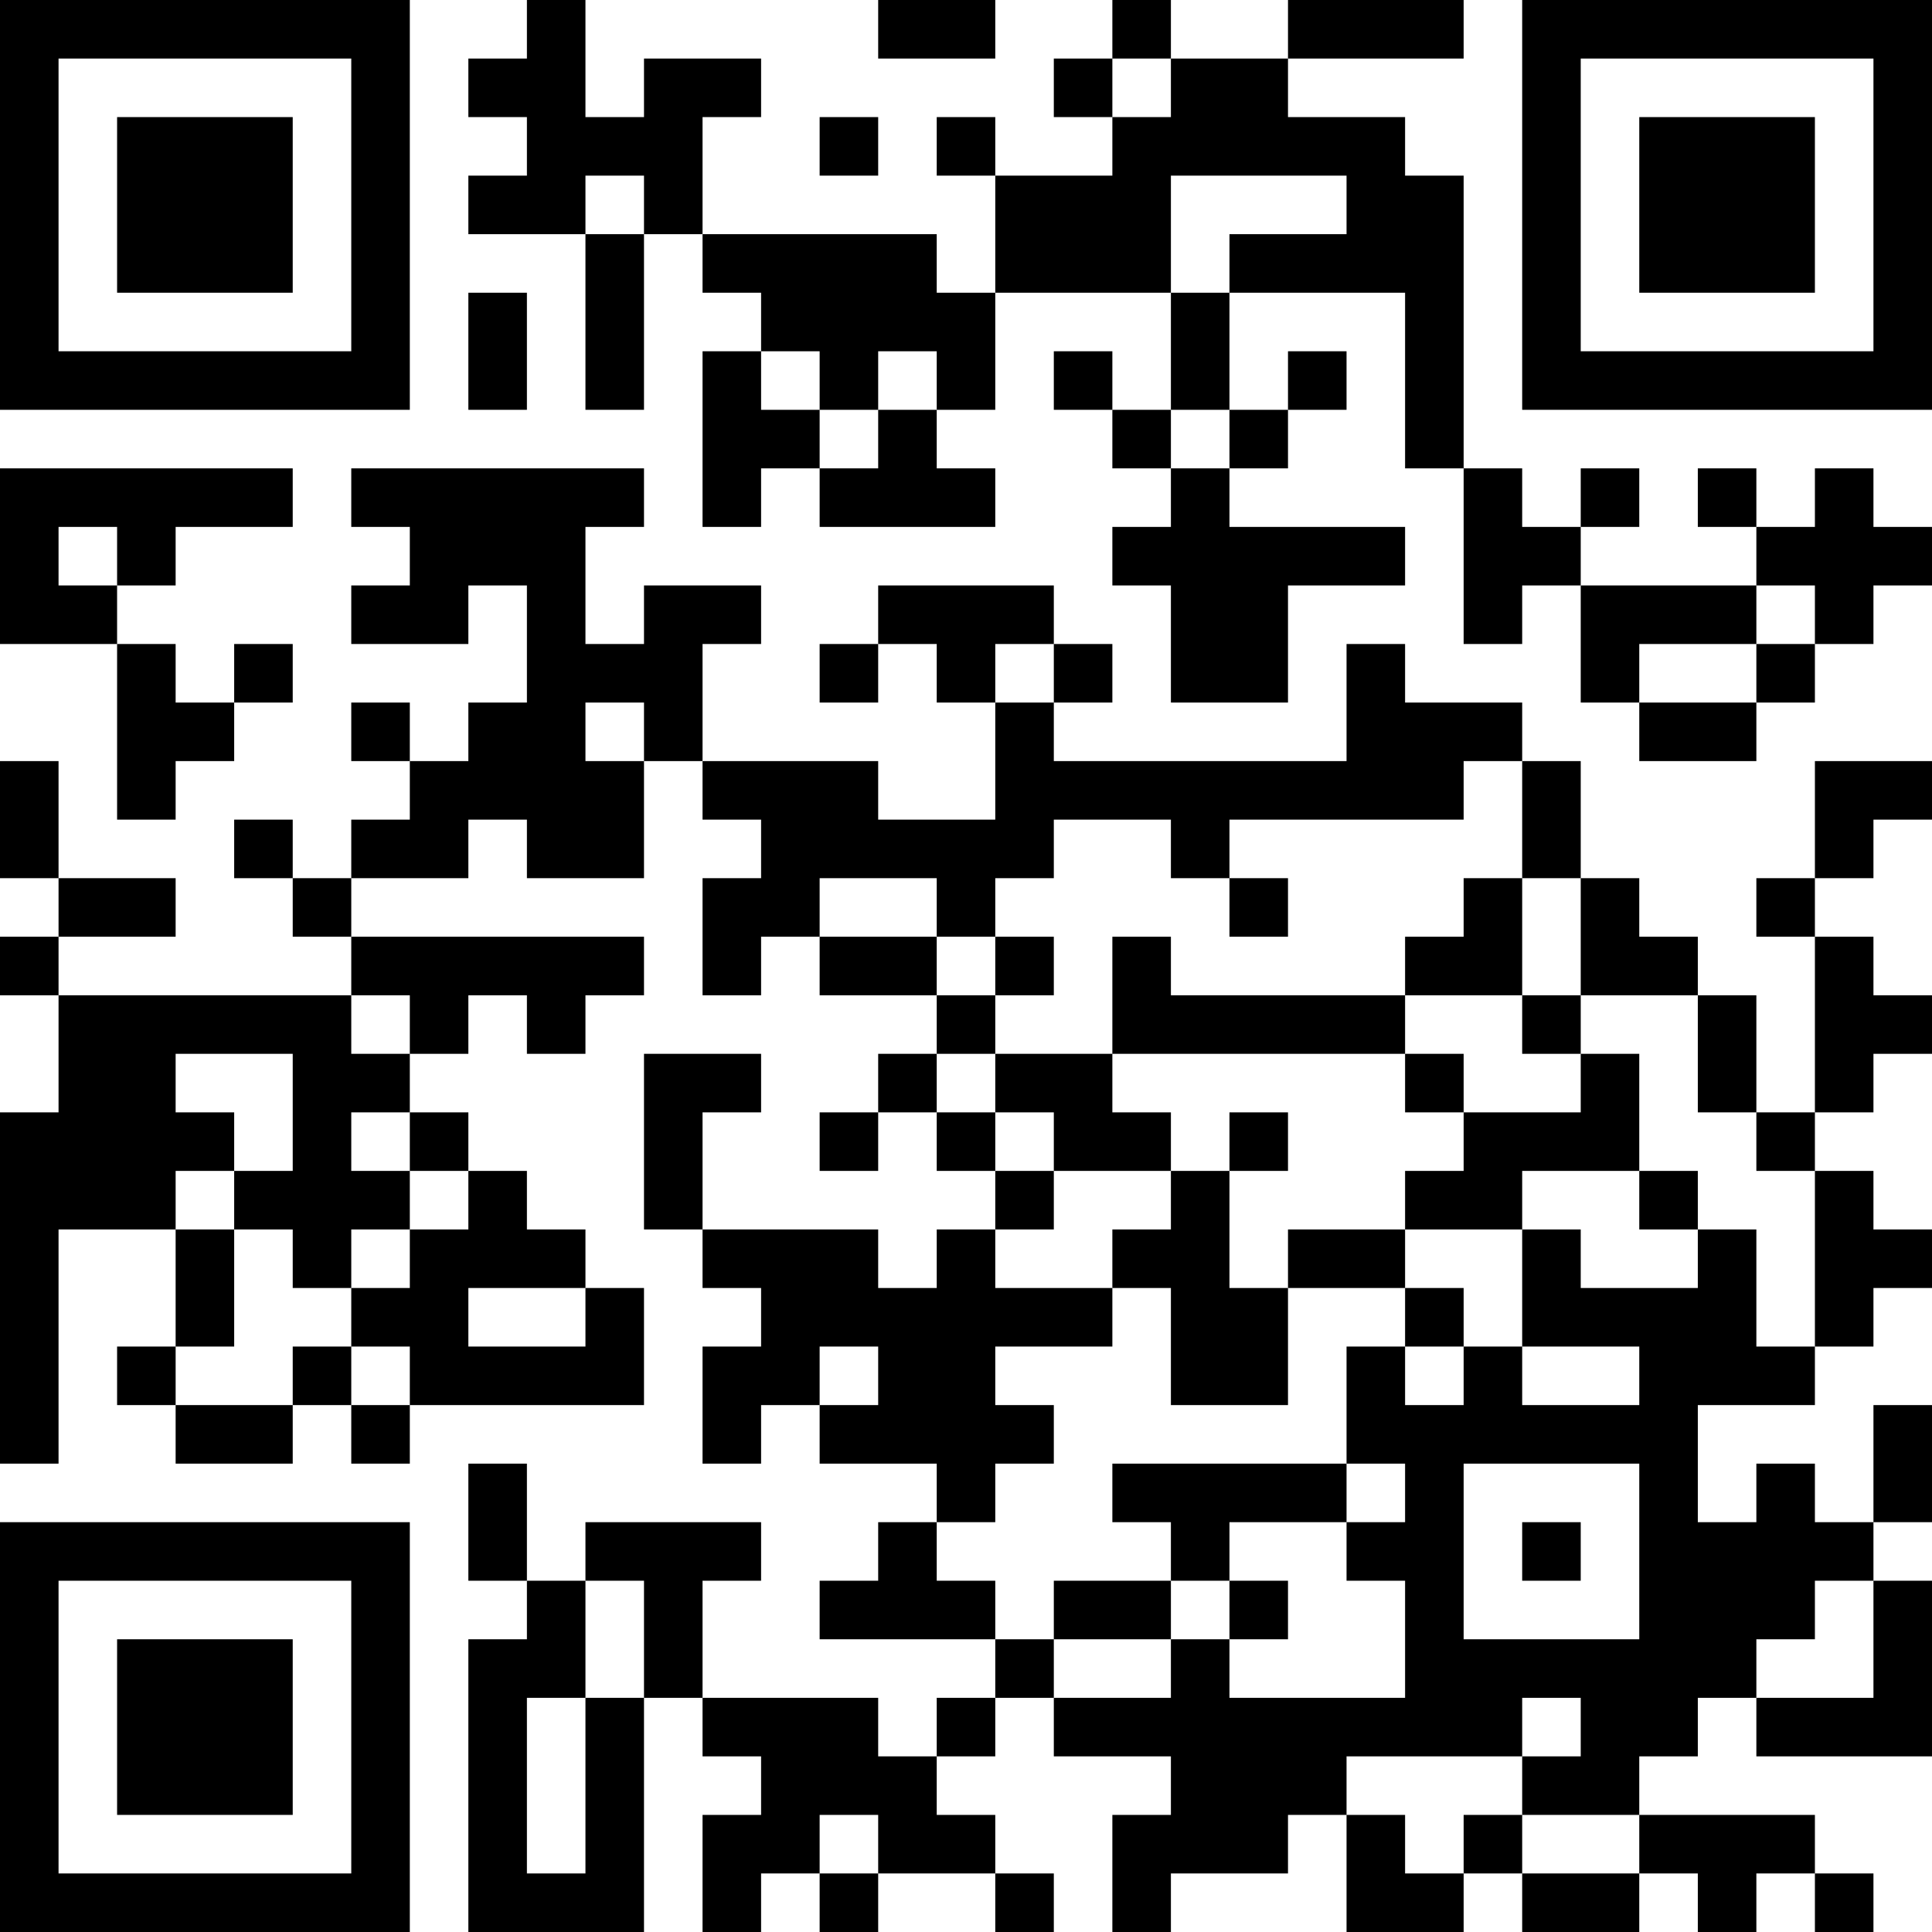 <?xml version="1.0" encoding="utf-8"?>
<svg viewBox="0 0 500 500" xmlns="http://www.w3.org/2000/svg">
  <rect width="500" height="500" style="fill: rgb(255, 255, 255);"/>
  <path d="M 0 0 L 15.152 0 L 15.152 15.152 L 0 15.152 L 0 0 Z M 15.152 0 L 30.303 0 L 30.303 15.152 L 15.152 15.152 L 15.152 0 Z M 30.303 0 L 45.455 0 L 45.455 15.152 L 30.303 15.152 L 30.303 0 Z M 45.455 0 L 60.606 0 L 60.606 15.152 L 45.455 15.152 L 45.455 0 Z M 60.606 0 L 75.758 0 L 75.758 15.152 L 60.606 15.152 L 60.606 0 Z M 75.758 0 L 90.909 0 L 90.909 15.152 L 75.758 15.152 L 75.758 0 Z M 90.909 0 L 106.061 0 L 106.061 15.152 L 90.909 15.152 L 90.909 0 Z M 136.364 0 L 151.515 0 L 151.515 15.152 L 136.364 15.152 L 136.364 0 Z M 227.273 0 L 242.424 0 L 242.424 15.152 L 227.273 15.152 L 227.273 0 Z M 242.424 0 L 257.576 0 L 257.576 15.152 L 242.424 15.152 L 242.424 0 Z M 287.879 0 L 303.03 0 L 303.03 15.152 L 287.879 15.152 L 287.879 0 Z M 333.333 0 L 348.485 0 L 348.485 15.152 L 333.333 15.152 L 333.333 0 Z M 348.485 0 L 363.636 0 L 363.636 15.152 L 348.485 15.152 L 348.485 0 Z M 363.636 0 L 378.788 0 L 378.788 15.152 L 363.636 15.152 L 363.636 0 Z M 393.939 0 L 409.091 0 L 409.091 15.152 L 393.939 15.152 L 393.939 0 Z M 409.091 0 L 424.242 0 L 424.242 15.152 L 409.091 15.152 L 409.091 0 Z M 424.242 0 L 439.394 0 L 439.394 15.152 L 424.242 15.152 L 424.242 0 Z M 439.394 0 L 454.545 0 L 454.545 15.152 L 439.394 15.152 L 439.394 0 Z M 454.545 0 L 469.697 0 L 469.697 15.152 L 454.545 15.152 L 454.545 0 Z M 469.697 0 L 484.848 0 L 484.848 15.152 L 469.697 15.152 L 469.697 0 Z M 484.848 0 L 500 0 L 500 15.152 L 484.848 15.152 L 484.848 0 Z M 0 15.152 L 15.152 15.152 L 15.152 30.303 L 0 30.303 L 0 15.152 Z M 90.909 15.152 L 106.061 15.152 L 106.061 30.303 L 90.909 30.303 L 90.909 15.152 Z M 121.212 15.152 L 136.364 15.152 L 136.364 30.303 L 121.212 30.303 L 121.212 15.152 Z M 136.364 15.152 L 151.515 15.152 L 151.515 30.303 L 136.364 30.303 L 136.364 15.152 Z M 166.667 15.152 L 181.818 15.152 L 181.818 30.303 L 166.667 30.303 L 166.667 15.152 Z M 181.818 15.152 L 196.97 15.152 L 196.97 30.303 L 181.818 30.303 L 181.818 15.152 Z M 272.727 15.152 L 287.879 15.152 L 287.879 30.303 L 272.727 30.303 L 272.727 15.152 Z M 303.03 15.152 L 318.182 15.152 L 318.182 30.303 L 303.03 30.303 L 303.03 15.152 Z M 318.182 15.152 L 333.333 15.152 L 333.333 30.303 L 318.182 30.303 L 318.182 15.152 Z M 393.939 15.152 L 409.091 15.152 L 409.091 30.303 L 393.939 30.303 L 393.939 15.152 Z M 484.848 15.152 L 500 15.152 L 500 30.303 L 484.848 30.303 L 484.848 15.152 Z M 0 30.303 L 15.152 30.303 L 15.152 45.455 L 0 45.455 L 0 30.303 Z M 30.303 30.303 L 45.455 30.303 L 45.455 45.455 L 30.303 45.455 L 30.303 30.303 Z M 45.455 30.303 L 60.606 30.303 L 60.606 45.455 L 45.455 45.455 L 45.455 30.303 Z M 60.606 30.303 L 75.758 30.303 L 75.758 45.455 L 60.606 45.455 L 60.606 30.303 Z M 90.909 30.303 L 106.061 30.303 L 106.061 45.455 L 90.909 45.455 L 90.909 30.303 Z M 136.364 30.303 L 151.515 30.303 L 151.515 45.455 L 136.364 45.455 L 136.364 30.303 Z M 151.515 30.303 L 166.667 30.303 L 166.667 45.455 L 151.515 45.455 L 151.515 30.303 Z M 166.667 30.303 L 181.818 30.303 L 181.818 45.455 L 166.667 45.455 L 166.667 30.303 Z M 212.121 30.303 L 227.273 30.303 L 227.273 45.455 L 212.121 45.455 L 212.121 30.303 Z M 242.424 30.303 L 257.576 30.303 L 257.576 45.455 L 242.424 45.455 L 242.424 30.303 Z M 287.879 30.303 L 303.03 30.303 L 303.03 45.455 L 287.879 45.455 L 287.879 30.303 Z M 303.03 30.303 L 318.182 30.303 L 318.182 45.455 L 303.03 45.455 L 303.03 30.303 Z M 318.182 30.303 L 333.333 30.303 L 333.333 45.455 L 318.182 45.455 L 318.182 30.303 Z M 333.333 30.303 L 348.485 30.303 L 348.485 45.455 L 333.333 45.455 L 333.333 30.303 Z M 348.485 30.303 L 363.636 30.303 L 363.636 45.455 L 348.485 45.455 L 348.485 30.303 Z M 393.939 30.303 L 409.091 30.303 L 409.091 45.455 L 393.939 45.455 L 393.939 30.303 Z M 424.242 30.303 L 439.394 30.303 L 439.394 45.455 L 424.242 45.455 L 424.242 30.303 Z M 439.394 30.303 L 454.545 30.303 L 454.545 45.455 L 439.394 45.455 L 439.394 30.303 Z M 454.545 30.303 L 469.697 30.303 L 469.697 45.455 L 454.545 45.455 L 454.545 30.303 Z M 484.848 30.303 L 500 30.303 L 500 45.455 L 484.848 45.455 L 484.848 30.303 Z M 0 45.455 L 15.152 45.455 L 15.152 60.606 L 0 60.606 L 0 45.455 Z M 30.303 45.455 L 45.455 45.455 L 45.455 60.606 L 30.303 60.606 L 30.303 45.455 Z M 45.455 45.455 L 60.606 45.455 L 60.606 60.606 L 45.455 60.606 L 45.455 45.455 Z M 60.606 45.455 L 75.758 45.455 L 75.758 60.606 L 60.606 60.606 L 60.606 45.455 Z M 90.909 45.455 L 106.061 45.455 L 106.061 60.606 L 90.909 60.606 L 90.909 45.455 Z M 121.212 45.455 L 136.364 45.455 L 136.364 60.606 L 121.212 60.606 L 121.212 45.455 Z M 136.364 45.455 L 151.515 45.455 L 151.515 60.606 L 136.364 60.606 L 136.364 45.455 Z M 166.667 45.455 L 181.818 45.455 L 181.818 60.606 L 166.667 60.606 L 166.667 45.455 Z M 257.576 45.455 L 272.727 45.455 L 272.727 60.606 L 257.576 60.606 L 257.576 45.455 Z M 272.727 45.455 L 287.879 45.455 L 287.879 60.606 L 272.727 60.606 L 272.727 45.455 Z M 287.879 45.455 L 303.03 45.455 L 303.03 60.606 L 287.879 60.606 L 287.879 45.455 Z M 348.485 45.455 L 363.636 45.455 L 363.636 60.606 L 348.485 60.606 L 348.485 45.455 Z M 363.636 45.455 L 378.788 45.455 L 378.788 60.606 L 363.636 60.606 L 363.636 45.455 Z M 393.939 45.455 L 409.091 45.455 L 409.091 60.606 L 393.939 60.606 L 393.939 45.455 Z M 424.242 45.455 L 439.394 45.455 L 439.394 60.606 L 424.242 60.606 L 424.242 45.455 Z M 439.394 45.455 L 454.545 45.455 L 454.545 60.606 L 439.394 60.606 L 439.394 45.455 Z M 454.545 45.455 L 469.697 45.455 L 469.697 60.606 L 454.545 60.606 L 454.545 45.455 Z M 484.848 45.455 L 500 45.455 L 500 60.606 L 484.848 60.606 L 484.848 45.455 Z M 0 60.606 L 15.152 60.606 L 15.152 75.758 L 0 75.758 L 0 60.606 Z M 30.303 60.606 L 45.455 60.606 L 45.455 75.758 L 30.303 75.758 L 30.303 60.606 Z M 45.455 60.606 L 60.606 60.606 L 60.606 75.758 L 45.455 75.758 L 45.455 60.606 Z M 60.606 60.606 L 75.758 60.606 L 75.758 75.758 L 60.606 75.758 L 60.606 60.606 Z M 90.909 60.606 L 106.061 60.606 L 106.061 75.758 L 90.909 75.758 L 90.909 60.606 Z M 151.515 60.606 L 166.667 60.606 L 166.667 75.758 L 151.515 75.758 L 151.515 60.606 Z M 181.818 60.606 L 196.97 60.606 L 196.97 75.758 L 181.818 75.758 L 181.818 60.606 Z M 196.97 60.606 L 212.121 60.606 L 212.121 75.758 L 196.97 75.758 L 196.97 60.606 Z M 212.121 60.606 L 227.273 60.606 L 227.273 75.758 L 212.121 75.758 L 212.121 60.606 Z M 227.273 60.606 L 242.424 60.606 L 242.424 75.758 L 227.273 75.758 L 227.273 60.606 Z M 257.576 60.606 L 272.727 60.606 L 272.727 75.758 L 257.576 75.758 L 257.576 60.606 Z M 272.727 60.606 L 287.879 60.606 L 287.879 75.758 L 272.727 75.758 L 272.727 60.606 Z M 287.879 60.606 L 303.03 60.606 L 303.03 75.758 L 287.879 75.758 L 287.879 60.606 Z M 318.182 60.606 L 333.333 60.606 L 333.333 75.758 L 318.182 75.758 L 318.182 60.606 Z M 333.333 60.606 L 348.485 60.606 L 348.485 75.758 L 333.333 75.758 L 333.333 60.606 Z M 348.485 60.606 L 363.636 60.606 L 363.636 75.758 L 348.485 75.758 L 348.485 60.606 Z M 363.636 60.606 L 378.788 60.606 L 378.788 75.758 L 363.636 75.758 L 363.636 60.606 Z M 393.939 60.606 L 409.091 60.606 L 409.091 75.758 L 393.939 75.758 L 393.939 60.606 Z M 424.242 60.606 L 439.394 60.606 L 439.394 75.758 L 424.242 75.758 L 424.242 60.606 Z M 439.394 60.606 L 454.545 60.606 L 454.545 75.758 L 439.394 75.758 L 439.394 60.606 Z M 454.545 60.606 L 469.697 60.606 L 469.697 75.758 L 454.545 75.758 L 454.545 60.606 Z M 484.848 60.606 L 500 60.606 L 500 75.758 L 484.848 75.758 L 484.848 60.606 Z M 0 75.758 L 15.152 75.758 L 15.152 90.909 L 0 90.909 L 0 75.758 Z M 90.909 75.758 L 106.061 75.758 L 106.061 90.909 L 90.909 90.909 L 90.909 75.758 Z M 121.212 75.758 L 136.364 75.758 L 136.364 90.909 L 121.212 90.909 L 121.212 75.758 Z M 151.515 75.758 L 166.667 75.758 L 166.667 90.909 L 151.515 90.909 L 151.515 75.758 Z M 196.97 75.758 L 212.121 75.758 L 212.121 90.909 L 196.97 90.909 L 196.97 75.758 Z M 212.121 75.758 L 227.273 75.758 L 227.273 90.909 L 212.121 90.909 L 212.121 75.758 Z M 227.273 75.758 L 242.424 75.758 L 242.424 90.909 L 227.273 90.909 L 227.273 75.758 Z M 242.424 75.758 L 257.576 75.758 L 257.576 90.909 L 242.424 90.909 L 242.424 75.758 Z M 303.03 75.758 L 318.182 75.758 L 318.182 90.909 L 303.03 90.909 L 303.03 75.758 Z M 363.636 75.758 L 378.788 75.758 L 378.788 90.909 L 363.636 90.909 L 363.636 75.758 Z M 393.939 75.758 L 409.091 75.758 L 409.091 90.909 L 393.939 90.909 L 393.939 75.758 Z M 484.848 75.758 L 500 75.758 L 500 90.909 L 484.848 90.909 L 484.848 75.758 Z M 0 90.909 L 15.152 90.909 L 15.152 106.061 L 0 106.061 L 0 90.909 Z M 15.152 90.909 L 30.303 90.909 L 30.303 106.061 L 15.152 106.061 L 15.152 90.909 Z M 30.303 90.909 L 45.455 90.909 L 45.455 106.061 L 30.303 106.061 L 30.303 90.909 Z M 45.455 90.909 L 60.606 90.909 L 60.606 106.061 L 45.455 106.061 L 45.455 90.909 Z M 60.606 90.909 L 75.758 90.909 L 75.758 106.061 L 60.606 106.061 L 60.606 90.909 Z M 75.758 90.909 L 90.909 90.909 L 90.909 106.061 L 75.758 106.061 L 75.758 90.909 Z M 90.909 90.909 L 106.061 90.909 L 106.061 106.061 L 90.909 106.061 L 90.909 90.909 Z M 121.212 90.909 L 136.364 90.909 L 136.364 106.061 L 121.212 106.061 L 121.212 90.909 Z M 151.515 90.909 L 166.667 90.909 L 166.667 106.061 L 151.515 106.061 L 151.515 90.909 Z M 181.818 90.909 L 196.97 90.909 L 196.97 106.061 L 181.818 106.061 L 181.818 90.909 Z M 212.121 90.909 L 227.273 90.909 L 227.273 106.061 L 212.121 106.061 L 212.121 90.909 Z M 242.424 90.909 L 257.576 90.909 L 257.576 106.061 L 242.424 106.061 L 242.424 90.909 Z M 272.727 90.909 L 287.879 90.909 L 287.879 106.061 L 272.727 106.061 L 272.727 90.909 Z M 303.03 90.909 L 318.182 90.909 L 318.182 106.061 L 303.03 106.061 L 303.03 90.909 Z M 333.333 90.909 L 348.485 90.909 L 348.485 106.061 L 333.333 106.061 L 333.333 90.909 Z M 363.636 90.909 L 378.788 90.909 L 378.788 106.061 L 363.636 106.061 L 363.636 90.909 Z M 393.939 90.909 L 409.091 90.909 L 409.091 106.061 L 393.939 106.061 L 393.939 90.909 Z M 409.091 90.909 L 424.242 90.909 L 424.242 106.061 L 409.091 106.061 L 409.091 90.909 Z M 424.242 90.909 L 439.394 90.909 L 439.394 106.061 L 424.242 106.061 L 424.242 90.909 Z M 439.394 90.909 L 454.545 90.909 L 454.545 106.061 L 439.394 106.061 L 439.394 90.909 Z M 454.545 90.909 L 469.697 90.909 L 469.697 106.061 L 454.545 106.061 L 454.545 90.909 Z M 469.697 90.909 L 484.848 90.909 L 484.848 106.061 L 469.697 106.061 L 469.697 90.909 Z M 484.848 90.909 L 500 90.909 L 500 106.061 L 484.848 106.061 L 484.848 90.909 Z M 181.818 106.061 L 196.97 106.061 L 196.97 121.212 L 181.818 121.212 L 181.818 106.061 Z M 196.97 106.061 L 212.121 106.061 L 212.121 121.212 L 196.97 121.212 L 196.97 106.061 Z M 227.273 106.061 L 242.424 106.061 L 242.424 121.212 L 227.273 121.212 L 227.273 106.061 Z M 287.879 106.061 L 303.03 106.061 L 303.03 121.212 L 287.879 121.212 L 287.879 106.061 Z M 318.182 106.061 L 333.333 106.061 L 333.333 121.212 L 318.182 121.212 L 318.182 106.061 Z M 363.636 106.061 L 378.788 106.061 L 378.788 121.212 L 363.636 121.212 L 363.636 106.061 Z M 0 121.212 L 15.152 121.212 L 15.152 136.364 L 0 136.364 L 0 121.212 Z M 15.152 121.212 L 30.303 121.212 L 30.303 136.364 L 15.152 136.364 L 15.152 121.212 Z M 30.303 121.212 L 45.455 121.212 L 45.455 136.364 L 30.303 136.364 L 30.303 121.212 Z M 45.455 121.212 L 60.606 121.212 L 60.606 136.364 L 45.455 136.364 L 45.455 121.212 Z M 60.606 121.212 L 75.758 121.212 L 75.758 136.364 L 60.606 136.364 L 60.606 121.212 Z M 90.909 121.212 L 106.061 121.212 L 106.061 136.364 L 90.909 136.364 L 90.909 121.212 Z M 106.061 121.212 L 121.212 121.212 L 121.212 136.364 L 106.061 136.364 L 106.061 121.212 Z M 121.212 121.212 L 136.364 121.212 L 136.364 136.364 L 121.212 136.364 L 121.212 121.212 Z M 136.364 121.212 L 151.515 121.212 L 151.515 136.364 L 136.364 136.364 L 136.364 121.212 Z M 151.515 121.212 L 166.667 121.212 L 166.667 136.364 L 151.515 136.364 L 151.515 121.212 Z M 181.818 121.212 L 196.97 121.212 L 196.97 136.364 L 181.818 136.364 L 181.818 121.212 Z M 212.121 121.212 L 227.273 121.212 L 227.273 136.364 L 212.121 136.364 L 212.121 121.212 Z M 227.273 121.212 L 242.424 121.212 L 242.424 136.364 L 227.273 136.364 L 227.273 121.212 Z M 242.424 121.212 L 257.576 121.212 L 257.576 136.364 L 242.424 136.364 L 242.424 121.212 Z M 303.03 121.212 L 318.182 121.212 L 318.182 136.364 L 303.03 136.364 L 303.03 121.212 Z M 378.788 121.212 L 393.939 121.212 L 393.939 136.364 L 378.788 136.364 L 378.788 121.212 Z M 409.091 121.212 L 424.242 121.212 L 424.242 136.364 L 409.091 136.364 L 409.091 121.212 Z M 439.394 121.212 L 454.545 121.212 L 454.545 136.364 L 439.394 136.364 L 439.394 121.212 Z M 469.697 121.212 L 484.848 121.212 L 484.848 136.364 L 469.697 136.364 L 469.697 121.212 Z M 0 136.364 L 15.152 136.364 L 15.152 151.515 L 0 151.515 L 0 136.364 Z M 30.303 136.364 L 45.455 136.364 L 45.455 151.515 L 30.303 151.515 L 30.303 136.364 Z M 106.061 136.364 L 121.212 136.364 L 121.212 151.515 L 106.061 151.515 L 106.061 136.364 Z M 121.212 136.364 L 136.364 136.364 L 136.364 151.515 L 121.212 151.515 L 121.212 136.364 Z M 136.364 136.364 L 151.515 136.364 L 151.515 151.515 L 136.364 151.515 L 136.364 136.364 Z M 287.879 136.364 L 303.03 136.364 L 303.03 151.515 L 287.879 151.515 L 287.879 136.364 Z M 303.03 136.364 L 318.182 136.364 L 318.182 151.515 L 303.03 151.515 L 303.03 136.364 Z M 318.182 136.364 L 333.333 136.364 L 333.333 151.515 L 318.182 151.515 L 318.182 136.364 Z M 333.333 136.364 L 348.485 136.364 L 348.485 151.515 L 333.333 151.515 L 333.333 136.364 Z M 348.485 136.364 L 363.636 136.364 L 363.636 151.515 L 348.485 151.515 L 348.485 136.364 Z M 378.788 136.364 L 393.939 136.364 L 393.939 151.515 L 378.788 151.515 L 378.788 136.364 Z M 393.939 136.364 L 409.091 136.364 L 409.091 151.515 L 393.939 151.515 L 393.939 136.364 Z M 454.545 136.364 L 469.697 136.364 L 469.697 151.515 L 454.545 151.515 L 454.545 136.364 Z M 469.697 136.364 L 484.848 136.364 L 484.848 151.515 L 469.697 151.515 L 469.697 136.364 Z M 484.848 136.364 L 500 136.364 L 500 151.515 L 484.848 151.515 L 484.848 136.364 Z M 0 151.515 L 15.152 151.515 L 15.152 166.667 L 0 166.667 L 0 151.515 Z M 15.152 151.515 L 30.303 151.515 L 30.303 166.667 L 15.152 166.667 L 15.152 151.515 Z M 90.909 151.515 L 106.061 151.515 L 106.061 166.667 L 90.909 166.667 L 90.909 151.515 Z M 106.061 151.515 L 121.212 151.515 L 121.212 166.667 L 106.061 166.667 L 106.061 151.515 Z M 136.364 151.515 L 151.515 151.515 L 151.515 166.667 L 136.364 166.667 L 136.364 151.515 Z M 166.667 151.515 L 181.818 151.515 L 181.818 166.667 L 166.667 166.667 L 166.667 151.515 Z M 181.818 151.515 L 196.97 151.515 L 196.97 166.667 L 181.818 166.667 L 181.818 151.515 Z M 227.273 151.515 L 242.424 151.515 L 242.424 166.667 L 227.273 166.667 L 227.273 151.515 Z M 242.424 151.515 L 257.576 151.515 L 257.576 166.667 L 242.424 166.667 L 242.424 151.515 Z M 257.576 151.515 L 272.727 151.515 L 272.727 166.667 L 257.576 166.667 L 257.576 151.515 Z M 303.03 151.515 L 318.182 151.515 L 318.182 166.667 L 303.03 166.667 L 303.03 151.515 Z M 318.182 151.515 L 333.333 151.515 L 333.333 166.667 L 318.182 166.667 L 318.182 151.515 Z M 378.788 151.515 L 393.939 151.515 L 393.939 166.667 L 378.788 166.667 L 378.788 151.515 Z M 409.091 151.515 L 424.242 151.515 L 424.242 166.667 L 409.091 166.667 L 409.091 151.515 Z M 424.242 151.515 L 439.394 151.515 L 439.394 166.667 L 424.242 166.667 L 424.242 151.515 Z M 439.394 151.515 L 454.545 151.515 L 454.545 166.667 L 439.394 166.667 L 439.394 151.515 Z M 469.697 151.515 L 484.848 151.515 L 484.848 166.667 L 469.697 166.667 L 469.697 151.515 Z M 30.303 166.667 L 45.455 166.667 L 45.455 181.818 L 30.303 181.818 L 30.303 166.667 Z M 60.606 166.667 L 75.758 166.667 L 75.758 181.818 L 60.606 181.818 L 60.606 166.667 Z M 136.364 166.667 L 151.515 166.667 L 151.515 181.818 L 136.364 181.818 L 136.364 166.667 Z M 151.515 166.667 L 166.667 166.667 L 166.667 181.818 L 151.515 181.818 L 151.515 166.667 Z M 166.667 166.667 L 181.818 166.667 L 181.818 181.818 L 166.667 181.818 L 166.667 166.667 Z M 212.121 166.667 L 227.273 166.667 L 227.273 181.818 L 212.121 181.818 L 212.121 166.667 Z M 242.424 166.667 L 257.576 166.667 L 257.576 181.818 L 242.424 181.818 L 242.424 166.667 Z M 272.727 166.667 L 287.879 166.667 L 287.879 181.818 L 272.727 181.818 L 272.727 166.667 Z M 303.03 166.667 L 318.182 166.667 L 318.182 181.818 L 303.03 181.818 L 303.03 166.667 Z M 318.182 166.667 L 333.333 166.667 L 333.333 181.818 L 318.182 181.818 L 318.182 166.667 Z M 348.485 166.667 L 363.636 166.667 L 363.636 181.818 L 348.485 181.818 L 348.485 166.667 Z M 409.091 166.667 L 424.242 166.667 L 424.242 181.818 L 409.091 181.818 L 409.091 166.667 Z M 454.545 166.667 L 469.697 166.667 L 469.697 181.818 L 454.545 181.818 L 454.545 166.667 Z M 30.303 181.818 L 45.455 181.818 L 45.455 196.97 L 30.303 196.97 L 30.303 181.818 Z M 45.455 181.818 L 60.606 181.818 L 60.606 196.97 L 45.455 196.97 L 45.455 181.818 Z M 90.909 181.818 L 106.061 181.818 L 106.061 196.97 L 90.909 196.97 L 90.909 181.818 Z M 121.212 181.818 L 136.364 181.818 L 136.364 196.97 L 121.212 196.97 L 121.212 181.818 Z M 136.364 181.818 L 151.515 181.818 L 151.515 196.97 L 136.364 196.97 L 136.364 181.818 Z M 166.667 181.818 L 181.818 181.818 L 181.818 196.97 L 166.667 196.97 L 166.667 181.818 Z M 257.576 181.818 L 272.727 181.818 L 272.727 196.97 L 257.576 196.97 L 257.576 181.818 Z M 348.485 181.818 L 363.636 181.818 L 363.636 196.97 L 348.485 196.97 L 348.485 181.818 Z M 363.636 181.818 L 378.788 181.818 L 378.788 196.97 L 363.636 196.97 L 363.636 181.818 Z M 378.788 181.818 L 393.939 181.818 L 393.939 196.97 L 378.788 196.97 L 378.788 181.818 Z M 424.242 181.818 L 439.394 181.818 L 439.394 196.97 L 424.242 196.97 L 424.242 181.818 Z M 439.394 181.818 L 454.545 181.818 L 454.545 196.97 L 439.394 196.97 L 439.394 181.818 Z M 0 196.97 L 15.152 196.97 L 15.152 212.121 L 0 212.121 L 0 196.97 Z M 30.303 196.97 L 45.455 196.97 L 45.455 212.121 L 30.303 212.121 L 30.303 196.97 Z M 106.061 196.97 L 121.212 196.97 L 121.212 212.121 L 106.061 212.121 L 106.061 196.97 Z M 121.212 196.97 L 136.364 196.97 L 136.364 212.121 L 121.212 212.121 L 121.212 196.97 Z M 136.364 196.97 L 151.515 196.97 L 151.515 212.121 L 136.364 212.121 L 136.364 196.97 Z M 151.515 196.97 L 166.667 196.97 L 166.667 212.121 L 151.515 212.121 L 151.515 196.97 Z M 181.818 196.97 L 196.97 196.97 L 196.97 212.121 L 181.818 212.121 L 181.818 196.97 Z M 196.97 196.97 L 212.121 196.97 L 212.121 212.121 L 196.97 212.121 L 196.97 196.97 Z M 212.121 196.97 L 227.273 196.97 L 227.273 212.121 L 212.121 212.121 L 212.121 196.97 Z M 257.576 196.97 L 272.727 196.97 L 272.727 212.121 L 257.576 212.121 L 257.576 196.97 Z M 272.727 196.97 L 287.879 196.97 L 287.879 212.121 L 272.727 212.121 L 272.727 196.97 Z M 287.879 196.97 L 303.03 196.97 L 303.03 212.121 L 287.879 212.121 L 287.879 196.97 Z M 303.03 196.97 L 318.182 196.97 L 318.182 212.121 L 303.03 212.121 L 303.03 196.97 Z M 318.182 196.97 L 333.333 196.97 L 333.333 212.121 L 318.182 212.121 L 318.182 196.97 Z M 333.333 196.97 L 348.485 196.97 L 348.485 212.121 L 333.333 212.121 L 333.333 196.97 Z M 348.485 196.97 L 363.636 196.97 L 363.636 212.121 L 348.485 212.121 L 348.485 196.97 Z M 363.636 196.97 L 378.788 196.97 L 378.788 212.121 L 363.636 212.121 L 363.636 196.97 Z M 393.939 196.97 L 409.091 196.97 L 409.091 212.121 L 393.939 212.121 L 393.939 196.97 Z M 469.697 196.97 L 484.848 196.97 L 484.848 212.121 L 469.697 212.121 L 469.697 196.97 Z M 484.848 196.97 L 500 196.97 L 500 212.121 L 484.848 212.121 L 484.848 196.97 Z M 0 212.121 L 15.152 212.121 L 15.152 227.273 L 0 227.273 L 0 212.121 Z M 60.606 212.121 L 75.758 212.121 L 75.758 227.273 L 60.606 227.273 L 60.606 212.121 Z M 90.909 212.121 L 106.061 212.121 L 106.061 227.273 L 90.909 227.273 L 90.909 212.121 Z M 106.061 212.121 L 121.212 212.121 L 121.212 227.273 L 106.061 227.273 L 106.061 212.121 Z M 136.364 212.121 L 151.515 212.121 L 151.515 227.273 L 136.364 227.273 L 136.364 212.121 Z M 151.515 212.121 L 166.667 212.121 L 166.667 227.273 L 151.515 227.273 L 151.515 212.121 Z M 196.97 212.121 L 212.121 212.121 L 212.121 227.273 L 196.97 227.273 L 196.97 212.121 Z M 212.121 212.121 L 227.273 212.121 L 227.273 227.273 L 212.121 227.273 L 212.121 212.121 Z M 227.273 212.121 L 242.424 212.121 L 242.424 227.273 L 227.273 227.273 L 227.273 212.121 Z M 242.424 212.121 L 257.576 212.121 L 257.576 227.273 L 242.424 227.273 L 242.424 212.121 Z M 257.576 212.121 L 272.727 212.121 L 272.727 227.273 L 257.576 227.273 L 257.576 212.121 Z M 303.03 212.121 L 318.182 212.121 L 318.182 227.273 L 303.03 227.273 L 303.03 212.121 Z M 393.939 212.121 L 409.091 212.121 L 409.091 227.273 L 393.939 227.273 L 393.939 212.121 Z M 469.697 212.121 L 484.848 212.121 L 484.848 227.273 L 469.697 227.273 L 469.697 212.121 Z M 15.152 227.273 L 30.303 227.273 L 30.303 242.424 L 15.152 242.424 L 15.152 227.273 Z M 30.303 227.273 L 45.455 227.273 L 45.455 242.424 L 30.303 242.424 L 30.303 227.273 Z M 75.758 227.273 L 90.909 227.273 L 90.909 242.424 L 75.758 242.424 L 75.758 227.273 Z M 181.818 227.273 L 196.97 227.273 L 196.97 242.424 L 181.818 242.424 L 181.818 227.273 Z M 196.97 227.273 L 212.121 227.273 L 212.121 242.424 L 196.97 242.424 L 196.97 227.273 Z M 242.424 227.273 L 257.576 227.273 L 257.576 242.424 L 242.424 242.424 L 242.424 227.273 Z M 318.182 227.273 L 333.333 227.273 L 333.333 242.424 L 318.182 242.424 L 318.182 227.273 Z M 378.788 227.273 L 393.939 227.273 L 393.939 242.424 L 378.788 242.424 L 378.788 227.273 Z M 409.091 227.273 L 424.242 227.273 L 424.242 242.424 L 409.091 242.424 L 409.091 227.273 Z M 454.545 227.273 L 469.697 227.273 L 469.697 242.424 L 454.545 242.424 L 454.545 227.273 Z M 0 242.424 L 15.152 242.424 L 15.152 257.576 L 0 257.576 L 0 242.424 Z M 90.909 242.424 L 106.061 242.424 L 106.061 257.576 L 90.909 257.576 L 90.909 242.424 Z M 106.061 242.424 L 121.212 242.424 L 121.212 257.576 L 106.061 257.576 L 106.061 242.424 Z M 121.212 242.424 L 136.364 242.424 L 136.364 257.576 L 121.212 257.576 L 121.212 242.424 Z M 136.364 242.424 L 151.515 242.424 L 151.515 257.576 L 136.364 257.576 L 136.364 242.424 Z M 151.515 242.424 L 166.667 242.424 L 166.667 257.576 L 151.515 257.576 L 151.515 242.424 Z M 181.818 242.424 L 196.97 242.424 L 196.97 257.576 L 181.818 257.576 L 181.818 242.424 Z M 212.121 242.424 L 227.273 242.424 L 227.273 257.576 L 212.121 257.576 L 212.121 242.424 Z M 227.273 242.424 L 242.424 242.424 L 242.424 257.576 L 227.273 257.576 L 227.273 242.424 Z M 257.576 242.424 L 272.727 242.424 L 272.727 257.576 L 257.576 257.576 L 257.576 242.424 Z M 287.879 242.424 L 303.03 242.424 L 303.03 257.576 L 287.879 257.576 L 287.879 242.424 Z M 363.636 242.424 L 378.788 242.424 L 378.788 257.576 L 363.636 257.576 L 363.636 242.424 Z M 378.788 242.424 L 393.939 242.424 L 393.939 257.576 L 378.788 257.576 L 378.788 242.424 Z M 409.091 242.424 L 424.242 242.424 L 424.242 257.576 L 409.091 257.576 L 409.091 242.424 Z M 424.242 242.424 L 439.394 242.424 L 439.394 257.576 L 424.242 257.576 L 424.242 242.424 Z M 469.697 242.424 L 484.848 242.424 L 484.848 257.576 L 469.697 257.576 L 469.697 242.424 Z M 15.152 257.576 L 30.303 257.576 L 30.303 272.727 L 15.152 272.727 L 15.152 257.576 Z M 30.303 257.576 L 45.455 257.576 L 45.455 272.727 L 30.303 272.727 L 30.303 257.576 Z M 45.455 257.576 L 60.606 257.576 L 60.606 272.727 L 45.455 272.727 L 45.455 257.576 Z M 60.606 257.576 L 75.758 257.576 L 75.758 272.727 L 60.606 272.727 L 60.606 257.576 Z M 75.758 257.576 L 90.909 257.576 L 90.909 272.727 L 75.758 272.727 L 75.758 257.576 Z M 106.061 257.576 L 121.212 257.576 L 121.212 272.727 L 106.061 272.727 L 106.061 257.576 Z M 136.364 257.576 L 151.515 257.576 L 151.515 272.727 L 136.364 272.727 L 136.364 257.576 Z M 242.424 257.576 L 257.576 257.576 L 257.576 272.727 L 242.424 272.727 L 242.424 257.576 Z M 287.879 257.576 L 303.03 257.576 L 303.03 272.727 L 287.879 272.727 L 287.879 257.576 Z M 303.03 257.576 L 318.182 257.576 L 318.182 272.727 L 303.03 272.727 L 303.03 257.576 Z M 318.182 257.576 L 333.333 257.576 L 333.333 272.727 L 318.182 272.727 L 318.182 257.576 Z M 333.333 257.576 L 348.485 257.576 L 348.485 272.727 L 333.333 272.727 L 333.333 257.576 Z M 348.485 257.576 L 363.636 257.576 L 363.636 272.727 L 348.485 272.727 L 348.485 257.576 Z M 393.939 257.576 L 409.091 257.576 L 409.091 272.727 L 393.939 272.727 L 393.939 257.576 Z M 439.394 257.576 L 454.545 257.576 L 454.545 272.727 L 439.394 272.727 L 439.394 257.576 Z M 469.697 257.576 L 484.848 257.576 L 484.848 272.727 L 469.697 272.727 L 469.697 257.576 Z M 484.848 257.576 L 500 257.576 L 500 272.727 L 484.848 272.727 L 484.848 257.576 Z M 15.152 272.727 L 30.303 272.727 L 30.303 287.879 L 15.152 287.879 L 15.152 272.727 Z M 30.303 272.727 L 45.455 272.727 L 45.455 287.879 L 30.303 287.879 L 30.303 272.727 Z M 75.758 272.727 L 90.909 272.727 L 90.909 287.879 L 75.758 287.879 L 75.758 272.727 Z M 90.909 272.727 L 106.061 272.727 L 106.061 287.879 L 90.909 287.879 L 90.909 272.727 Z M 166.667 272.727 L 181.818 272.727 L 181.818 287.879 L 166.667 287.879 L 166.667 272.727 Z M 181.818 272.727 L 196.97 272.727 L 196.97 287.879 L 181.818 287.879 L 181.818 272.727 Z M 227.273 272.727 L 242.424 272.727 L 242.424 287.879 L 227.273 287.879 L 227.273 272.727 Z M 257.576 272.727 L 272.727 272.727 L 272.727 287.879 L 257.576 287.879 L 257.576 272.727 Z M 272.727 272.727 L 287.879 272.727 L 287.879 287.879 L 272.727 287.879 L 272.727 272.727 Z M 363.636 272.727 L 378.788 272.727 L 378.788 287.879 L 363.636 287.879 L 363.636 272.727 Z M 409.091 272.727 L 424.242 272.727 L 424.242 287.879 L 409.091 287.879 L 409.091 272.727 Z M 439.394 272.727 L 454.545 272.727 L 454.545 287.879 L 439.394 287.879 L 439.394 272.727 Z M 469.697 272.727 L 484.848 272.727 L 484.848 287.879 L 469.697 287.879 L 469.697 272.727 Z M 0 287.879 L 15.152 287.879 L 15.152 303.03 L 0 303.03 L 0 287.879 Z M 15.152 287.879 L 30.303 287.879 L 30.303 303.03 L 15.152 303.03 L 15.152 287.879 Z M 30.303 287.879 L 45.455 287.879 L 45.455 303.03 L 30.303 303.03 L 30.303 287.879 Z M 45.455 287.879 L 60.606 287.879 L 60.606 303.03 L 45.455 303.03 L 45.455 287.879 Z M 75.758 287.879 L 90.909 287.879 L 90.909 303.03 L 75.758 303.03 L 75.758 287.879 Z M 106.061 287.879 L 121.212 287.879 L 121.212 303.03 L 106.061 303.03 L 106.061 287.879 Z M 166.667 287.879 L 181.818 287.879 L 181.818 303.03 L 166.667 303.03 L 166.667 287.879 Z M 212.121 287.879 L 227.273 287.879 L 227.273 303.03 L 212.121 303.03 L 212.121 287.879 Z M 242.424 287.879 L 257.576 287.879 L 257.576 303.03 L 242.424 303.03 L 242.424 287.879 Z M 272.727 287.879 L 287.879 287.879 L 287.879 303.03 L 272.727 303.03 L 272.727 287.879 Z M 287.879 287.879 L 303.03 287.879 L 303.03 303.03 L 287.879 303.03 L 287.879 287.879 Z M 318.182 287.879 L 333.333 287.879 L 333.333 303.03 L 318.182 303.03 L 318.182 287.879 Z M 378.788 287.879 L 393.939 287.879 L 393.939 303.03 L 378.788 303.03 L 378.788 287.879 Z M 393.939 287.879 L 409.091 287.879 L 409.091 303.03 L 393.939 303.03 L 393.939 287.879 Z M 409.091 287.879 L 424.242 287.879 L 424.242 303.03 L 409.091 303.03 L 409.091 287.879 Z M 454.545 287.879 L 469.697 287.879 L 469.697 303.03 L 454.545 303.03 L 454.545 287.879 Z M 0 303.03 L 15.152 303.03 L 15.152 318.182 L 0 318.182 L 0 303.03 Z M 15.152 303.03 L 30.303 303.03 L 30.303 318.182 L 15.152 318.182 L 15.152 303.03 Z M 30.303 303.03 L 45.455 303.03 L 45.455 318.182 L 30.303 318.182 L 30.303 303.03 Z M 60.606 303.03 L 75.758 303.03 L 75.758 318.182 L 60.606 318.182 L 60.606 303.03 Z M 75.758 303.03 L 90.909 303.03 L 90.909 318.182 L 75.758 318.182 L 75.758 303.03 Z M 90.909 303.03 L 106.061 303.03 L 106.061 318.182 L 90.909 318.182 L 90.909 303.03 Z M 121.212 303.03 L 136.364 303.03 L 136.364 318.182 L 121.212 318.182 L 121.212 303.03 Z M 166.667 303.03 L 181.818 303.03 L 181.818 318.182 L 166.667 318.182 L 166.667 303.03 Z M 257.576 303.03 L 272.727 303.03 L 272.727 318.182 L 257.576 318.182 L 257.576 303.03 Z M 303.03 303.03 L 318.182 303.03 L 318.182 318.182 L 303.03 318.182 L 303.03 303.03 Z M 363.636 303.03 L 378.788 303.03 L 378.788 318.182 L 363.636 318.182 L 363.636 303.03 Z M 378.788 303.03 L 393.939 303.03 L 393.939 318.182 L 378.788 318.182 L 378.788 303.03 Z M 424.242 303.03 L 439.394 303.03 L 439.394 318.182 L 424.242 318.182 L 424.242 303.03 Z M 469.697 303.03 L 484.848 303.03 L 484.848 318.182 L 469.697 318.182 L 469.697 303.03 Z M 0 318.182 L 15.152 318.182 L 15.152 333.333 L 0 333.333 L 0 318.182 Z M 45.455 318.182 L 60.606 318.182 L 60.606 333.333 L 45.455 333.333 L 45.455 318.182 Z M 75.758 318.182 L 90.909 318.182 L 90.909 333.333 L 75.758 333.333 L 75.758 318.182 Z M 106.061 318.182 L 121.212 318.182 L 121.212 333.333 L 106.061 333.333 L 106.061 318.182 Z M 121.212 318.182 L 136.364 318.182 L 136.364 333.333 L 121.212 333.333 L 121.212 318.182 Z M 136.364 318.182 L 151.515 318.182 L 151.515 333.333 L 136.364 333.333 L 136.364 318.182 Z M 181.818 318.182 L 196.97 318.182 L 196.97 333.333 L 181.818 333.333 L 181.818 318.182 Z M 196.97 318.182 L 212.121 318.182 L 212.121 333.333 L 196.97 333.333 L 196.97 318.182 Z M 212.121 318.182 L 227.273 318.182 L 227.273 333.333 L 212.121 333.333 L 212.121 318.182 Z M 242.424 318.182 L 257.576 318.182 L 257.576 333.333 L 242.424 333.333 L 242.424 318.182 Z M 287.879 318.182 L 303.03 318.182 L 303.03 333.333 L 287.879 333.333 L 287.879 318.182 Z M 303.03 318.182 L 318.182 318.182 L 318.182 333.333 L 303.03 333.333 L 303.03 318.182 Z M 333.333 318.182 L 348.485 318.182 L 348.485 333.333 L 333.333 333.333 L 333.333 318.182 Z M 348.485 318.182 L 363.636 318.182 L 363.636 333.333 L 348.485 333.333 L 348.485 318.182 Z M 393.939 318.182 L 409.091 318.182 L 409.091 333.333 L 393.939 333.333 L 393.939 318.182 Z M 439.394 318.182 L 454.545 318.182 L 454.545 333.333 L 439.394 333.333 L 439.394 318.182 Z M 469.697 318.182 L 484.848 318.182 L 484.848 333.333 L 469.697 333.333 L 469.697 318.182 Z M 484.848 318.182 L 500 318.182 L 500 333.333 L 484.848 333.333 L 484.848 318.182 Z M 0 333.333 L 15.152 333.333 L 15.152 348.485 L 0 348.485 L 0 333.333 Z M 45.455 333.333 L 60.606 333.333 L 60.606 348.485 L 45.455 348.485 L 45.455 333.333 Z M 90.909 333.333 L 106.061 333.333 L 106.061 348.485 L 90.909 348.485 L 90.909 333.333 Z M 106.061 333.333 L 121.212 333.333 L 121.212 348.485 L 106.061 348.485 L 106.061 333.333 Z M 151.515 333.333 L 166.667 333.333 L 166.667 348.485 L 151.515 348.485 L 151.515 333.333 Z M 196.97 333.333 L 212.121 333.333 L 212.121 348.485 L 196.97 348.485 L 196.97 333.333 Z M 212.121 333.333 L 227.273 333.333 L 227.273 348.485 L 212.121 348.485 L 212.121 333.333 Z M 227.273 333.333 L 242.424 333.333 L 242.424 348.485 L 227.273 348.485 L 227.273 333.333 Z M 242.424 333.333 L 257.576 333.333 L 257.576 348.485 L 242.424 348.485 L 242.424 333.333 Z M 257.576 333.333 L 272.727 333.333 L 272.727 348.485 L 257.576 348.485 L 257.576 333.333 Z M 272.727 333.333 L 287.879 333.333 L 287.879 348.485 L 272.727 348.485 L 272.727 333.333 Z M 303.03 333.333 L 318.182 333.333 L 318.182 348.485 L 303.03 348.485 L 303.03 333.333 Z M 318.182 333.333 L 333.333 333.333 L 333.333 348.485 L 318.182 348.485 L 318.182 333.333 Z M 363.636 333.333 L 378.788 333.333 L 378.788 348.485 L 363.636 348.485 L 363.636 333.333 Z M 393.939 333.333 L 409.091 333.333 L 409.091 348.485 L 393.939 348.485 L 393.939 333.333 Z M 409.091 333.333 L 424.242 333.333 L 424.242 348.485 L 409.091 348.485 L 409.091 333.333 Z M 424.242 333.333 L 439.394 333.333 L 439.394 348.485 L 424.242 348.485 L 424.242 333.333 Z M 439.394 333.333 L 454.545 333.333 L 454.545 348.485 L 439.394 348.485 L 439.394 333.333 Z M 469.697 333.333 L 484.848 333.333 L 484.848 348.485 L 469.697 348.485 L 469.697 333.333 Z M 0 348.485 L 15.152 348.485 L 15.152 363.636 L 0 363.636 L 0 348.485 Z M 30.303 348.485 L 45.455 348.485 L 45.455 363.636 L 30.303 363.636 L 30.303 348.485 Z M 75.758 348.485 L 90.909 348.485 L 90.909 363.636 L 75.758 363.636 L 75.758 348.485 Z M 106.061 348.485 L 121.212 348.485 L 121.212 363.636 L 106.061 363.636 L 106.061 348.485 Z M 121.212 348.485 L 136.364 348.485 L 136.364 363.636 L 121.212 363.636 L 121.212 348.485 Z M 136.364 348.485 L 151.515 348.485 L 151.515 363.636 L 136.364 363.636 L 136.364 348.485 Z M 151.515 348.485 L 166.667 348.485 L 166.667 363.636 L 151.515 363.636 L 151.515 348.485 Z M 181.818 348.485 L 196.97 348.485 L 196.97 363.636 L 181.818 363.636 L 181.818 348.485 Z M 196.97 348.485 L 212.121 348.485 L 212.121 363.636 L 196.97 363.636 L 196.97 348.485 Z M 227.273 348.485 L 242.424 348.485 L 242.424 363.636 L 227.273 363.636 L 227.273 348.485 Z M 242.424 348.485 L 257.576 348.485 L 257.576 363.636 L 242.424 363.636 L 242.424 348.485 Z M 303.03 348.485 L 318.182 348.485 L 318.182 363.636 L 303.03 363.636 L 303.03 348.485 Z M 318.182 348.485 L 333.333 348.485 L 333.333 363.636 L 318.182 363.636 L 318.182 348.485 Z M 348.485 348.485 L 363.636 348.485 L 363.636 363.636 L 348.485 363.636 L 348.485 348.485 Z M 378.788 348.485 L 393.939 348.485 L 393.939 363.636 L 378.788 363.636 L 378.788 348.485 Z M 424.242 348.485 L 439.394 348.485 L 439.394 363.636 L 424.242 363.636 L 424.242 348.485 Z M 439.394 348.485 L 454.545 348.485 L 454.545 363.636 L 439.394 363.636 L 439.394 348.485 Z M 454.545 348.485 L 469.697 348.485 L 469.697 363.636 L 454.545 363.636 L 454.545 348.485 Z M 0 363.636 L 15.152 363.636 L 15.152 378.788 L 0 378.788 L 0 363.636 Z M 45.455 363.636 L 60.606 363.636 L 60.606 378.788 L 45.455 378.788 L 45.455 363.636 Z M 60.606 363.636 L 75.758 363.636 L 75.758 378.788 L 60.606 378.788 L 60.606 363.636 Z M 90.909 363.636 L 106.061 363.636 L 106.061 378.788 L 90.909 378.788 L 90.909 363.636 Z M 181.818 363.636 L 196.97 363.636 L 196.97 378.788 L 181.818 378.788 L 181.818 363.636 Z M 212.121 363.636 L 227.273 363.636 L 227.273 378.788 L 212.121 378.788 L 212.121 363.636 Z M 227.273 363.636 L 242.424 363.636 L 242.424 378.788 L 227.273 378.788 L 227.273 363.636 Z M 242.424 363.636 L 257.576 363.636 L 257.576 378.788 L 242.424 378.788 L 242.424 363.636 Z M 257.576 363.636 L 272.727 363.636 L 272.727 378.788 L 257.576 378.788 L 257.576 363.636 Z M 348.485 363.636 L 363.636 363.636 L 363.636 378.788 L 348.485 378.788 L 348.485 363.636 Z M 363.636 363.636 L 378.788 363.636 L 378.788 378.788 L 363.636 378.788 L 363.636 363.636 Z M 378.788 363.636 L 393.939 363.636 L 393.939 378.788 L 378.788 378.788 L 378.788 363.636 Z M 393.939 363.636 L 409.091 363.636 L 409.091 378.788 L 393.939 378.788 L 393.939 363.636 Z M 409.091 363.636 L 424.242 363.636 L 424.242 378.788 L 409.091 378.788 L 409.091 363.636 Z M 424.242 363.636 L 439.394 363.636 L 439.394 378.788 L 424.242 378.788 L 424.242 363.636 Z M 484.848 363.636 L 500 363.636 L 500 378.788 L 484.848 378.788 L 484.848 363.636 Z M 121.212 378.788 L 136.364 378.788 L 136.364 393.939 L 121.212 393.939 L 121.212 378.788 Z M 242.424 378.788 L 257.576 378.788 L 257.576 393.939 L 242.424 393.939 L 242.424 378.788 Z M 287.879 378.788 L 303.03 378.788 L 303.03 393.939 L 287.879 393.939 L 287.879 378.788 Z M 303.03 378.788 L 318.182 378.788 L 318.182 393.939 L 303.03 393.939 L 303.03 378.788 Z M 318.182 378.788 L 333.333 378.788 L 333.333 393.939 L 318.182 393.939 L 318.182 378.788 Z M 333.333 378.788 L 348.485 378.788 L 348.485 393.939 L 333.333 393.939 L 333.333 378.788 Z M 363.636 378.788 L 378.788 378.788 L 378.788 393.939 L 363.636 393.939 L 363.636 378.788 Z M 424.242 378.788 L 439.394 378.788 L 439.394 393.939 L 424.242 393.939 L 424.242 378.788 Z M 454.545 378.788 L 469.697 378.788 L 469.697 393.939 L 454.545 393.939 L 454.545 378.788 Z M 484.848 378.788 L 500 378.788 L 500 393.939 L 484.848 393.939 L 484.848 378.788 Z M 0 393.939 L 15.152 393.939 L 15.152 409.091 L 0 409.091 L 0 393.939 Z M 15.152 393.939 L 30.303 393.939 L 30.303 409.091 L 15.152 409.091 L 15.152 393.939 Z M 30.303 393.939 L 45.455 393.939 L 45.455 409.091 L 30.303 409.091 L 30.303 393.939 Z M 45.455 393.939 L 60.606 393.939 L 60.606 409.091 L 45.455 409.091 L 45.455 393.939 Z M 60.606 393.939 L 75.758 393.939 L 75.758 409.091 L 60.606 409.091 L 60.606 393.939 Z M 75.758 393.939 L 90.909 393.939 L 90.909 409.091 L 75.758 409.091 L 75.758 393.939 Z M 90.909 393.939 L 106.061 393.939 L 106.061 409.091 L 90.909 409.091 L 90.909 393.939 Z M 121.212 393.939 L 136.364 393.939 L 136.364 409.091 L 121.212 409.091 L 121.212 393.939 Z M 151.515 393.939 L 166.667 393.939 L 166.667 409.091 L 151.515 409.091 L 151.515 393.939 Z M 166.667 393.939 L 181.818 393.939 L 181.818 409.091 L 166.667 409.091 L 166.667 393.939 Z M 181.818 393.939 L 196.97 393.939 L 196.97 409.091 L 181.818 409.091 L 181.818 393.939 Z M 227.273 393.939 L 242.424 393.939 L 242.424 409.091 L 227.273 409.091 L 227.273 393.939 Z M 303.03 393.939 L 318.182 393.939 L 318.182 409.091 L 303.03 409.091 L 303.03 393.939 Z M 348.485 393.939 L 363.636 393.939 L 363.636 409.091 L 348.485 409.091 L 348.485 393.939 Z M 363.636 393.939 L 378.788 393.939 L 378.788 409.091 L 363.636 409.091 L 363.636 393.939 Z M 393.939 393.939 L 409.091 393.939 L 409.091 409.091 L 393.939 409.091 L 393.939 393.939 Z M 424.242 393.939 L 439.394 393.939 L 439.394 409.091 L 424.242 409.091 L 424.242 393.939 Z M 439.394 393.939 L 454.545 393.939 L 454.545 409.091 L 439.394 409.091 L 439.394 393.939 Z M 454.545 393.939 L 469.697 393.939 L 469.697 409.091 L 454.545 409.091 L 454.545 393.939 Z M 469.697 393.939 L 484.848 393.939 L 484.848 409.091 L 469.697 409.091 L 469.697 393.939 Z M 0 409.091 L 15.152 409.091 L 15.152 424.242 L 0 424.242 L 0 409.091 Z M 90.909 409.091 L 106.061 409.091 L 106.061 424.242 L 90.909 424.242 L 90.909 409.091 Z M 136.364 409.091 L 151.515 409.091 L 151.515 424.242 L 136.364 424.242 L 136.364 409.091 Z M 166.667 409.091 L 181.818 409.091 L 181.818 424.242 L 166.667 424.242 L 166.667 409.091 Z M 212.121 409.091 L 227.273 409.091 L 227.273 424.242 L 212.121 424.242 L 212.121 409.091 Z M 227.273 409.091 L 242.424 409.091 L 242.424 424.242 L 227.273 424.242 L 227.273 409.091 Z M 242.424 409.091 L 257.576 409.091 L 257.576 424.242 L 242.424 424.242 L 242.424 409.091 Z M 272.727 409.091 L 287.879 409.091 L 287.879 424.242 L 272.727 424.242 L 272.727 409.091 Z M 287.879 409.091 L 303.03 409.091 L 303.03 424.242 L 287.879 424.242 L 287.879 409.091 Z M 318.182 409.091 L 333.333 409.091 L 333.333 424.242 L 318.182 424.242 L 318.182 409.091 Z M 363.636 409.091 L 378.788 409.091 L 378.788 424.242 L 363.636 424.242 L 363.636 409.091 Z M 424.242 409.091 L 439.394 409.091 L 439.394 424.242 L 424.242 424.242 L 424.242 409.091 Z M 439.394 409.091 L 454.545 409.091 L 454.545 424.242 L 439.394 424.242 L 439.394 409.091 Z M 454.545 409.091 L 469.697 409.091 L 469.697 424.242 L 454.545 424.242 L 454.545 409.091 Z M 484.848 409.091 L 500 409.091 L 500 424.242 L 484.848 424.242 L 484.848 409.091 Z M 0 424.242 L 15.152 424.242 L 15.152 439.394 L 0 439.394 L 0 424.242 Z M 30.303 424.242 L 45.455 424.242 L 45.455 439.394 L 30.303 439.394 L 30.303 424.242 Z M 45.455 424.242 L 60.606 424.242 L 60.606 439.394 L 45.455 439.394 L 45.455 424.242 Z M 60.606 424.242 L 75.758 424.242 L 75.758 439.394 L 60.606 439.394 L 60.606 424.242 Z M 90.909 424.242 L 106.061 424.242 L 106.061 439.394 L 90.909 439.394 L 90.909 424.242 Z M 121.212 424.242 L 136.364 424.242 L 136.364 439.394 L 121.212 439.394 L 121.212 424.242 Z M 136.364 424.242 L 151.515 424.242 L 151.515 439.394 L 136.364 439.394 L 136.364 424.242 Z M 166.667 424.242 L 181.818 424.242 L 181.818 439.394 L 166.667 439.394 L 166.667 424.242 Z M 257.576 424.242 L 272.727 424.242 L 272.727 439.394 L 257.576 439.394 L 257.576 424.242 Z M 303.03 424.242 L 318.182 424.242 L 318.182 439.394 L 303.03 439.394 L 303.03 424.242 Z M 363.636 424.242 L 378.788 424.242 L 378.788 439.394 L 363.636 439.394 L 363.636 424.242 Z M 378.788 424.242 L 393.939 424.242 L 393.939 439.394 L 378.788 439.394 L 378.788 424.242 Z M 393.939 424.242 L 409.091 424.242 L 409.091 439.394 L 393.939 439.394 L 393.939 424.242 Z M 409.091 424.242 L 424.242 424.242 L 424.242 439.394 L 409.091 439.394 L 409.091 424.242 Z M 424.242 424.242 L 439.394 424.242 L 439.394 439.394 L 424.242 439.394 L 424.242 424.242 Z M 439.394 424.242 L 454.545 424.242 L 454.545 439.394 L 439.394 439.394 L 439.394 424.242 Z M 484.848 424.242 L 500 424.242 L 500 439.394 L 484.848 439.394 L 484.848 424.242 Z M 0 439.394 L 15.152 439.394 L 15.152 454.545 L 0 454.545 L 0 439.394 Z M 30.303 439.394 L 45.455 439.394 L 45.455 454.545 L 30.303 454.545 L 30.303 439.394 Z M 45.455 439.394 L 60.606 439.394 L 60.606 454.545 L 45.455 454.545 L 45.455 439.394 Z M 60.606 439.394 L 75.758 439.394 L 75.758 454.545 L 60.606 454.545 L 60.606 439.394 Z M 90.909 439.394 L 106.061 439.394 L 106.061 454.545 L 90.909 454.545 L 90.909 439.394 Z M 121.212 439.394 L 136.364 439.394 L 136.364 454.545 L 121.212 454.545 L 121.212 439.394 Z M 151.515 439.394 L 166.667 439.394 L 166.667 454.545 L 151.515 454.545 L 151.515 439.394 Z M 181.818 439.394 L 196.97 439.394 L 196.97 454.545 L 181.818 454.545 L 181.818 439.394 Z M 196.97 439.394 L 212.121 439.394 L 212.121 454.545 L 196.97 454.545 L 196.97 439.394 Z M 212.121 439.394 L 227.273 439.394 L 227.273 454.545 L 212.121 454.545 L 212.121 439.394 Z M 242.424 439.394 L 257.576 439.394 L 257.576 454.545 L 242.424 454.545 L 242.424 439.394 Z M 272.727 439.394 L 287.879 439.394 L 287.879 454.545 L 272.727 454.545 L 272.727 439.394 Z M 287.879 439.394 L 303.03 439.394 L 303.03 454.545 L 287.879 454.545 L 287.879 439.394 Z M 303.03 439.394 L 318.182 439.394 L 318.182 454.545 L 303.03 454.545 L 303.03 439.394 Z M 318.182 439.394 L 333.333 439.394 L 333.333 454.545 L 318.182 454.545 L 318.182 439.394 Z M 333.333 439.394 L 348.485 439.394 L 348.485 454.545 L 333.333 454.545 L 333.333 439.394 Z M 348.485 439.394 L 363.636 439.394 L 363.636 454.545 L 348.485 454.545 L 348.485 439.394 Z M 363.636 439.394 L 378.788 439.394 L 378.788 454.545 L 363.636 454.545 L 363.636 439.394 Z M 378.788 439.394 L 393.939 439.394 L 393.939 454.545 L 378.788 454.545 L 378.788 439.394 Z M 409.091 439.394 L 424.242 439.394 L 424.242 454.545 L 409.091 454.545 L 409.091 439.394 Z M 424.242 439.394 L 439.394 439.394 L 439.394 454.545 L 424.242 454.545 L 424.242 439.394 Z M 454.545 439.394 L 469.697 439.394 L 469.697 454.545 L 454.545 454.545 L 454.545 439.394 Z M 469.697 439.394 L 484.848 439.394 L 484.848 454.545 L 469.697 454.545 L 469.697 439.394 Z M 484.848 439.394 L 500 439.394 L 500 454.545 L 484.848 454.545 L 484.848 439.394 Z M 0 454.545 L 15.152 454.545 L 15.152 469.697 L 0 469.697 L 0 454.545 Z M 30.303 454.545 L 45.455 454.545 L 45.455 469.697 L 30.303 469.697 L 30.303 454.545 Z M 45.455 454.545 L 60.606 454.545 L 60.606 469.697 L 45.455 469.697 L 45.455 454.545 Z M 60.606 454.545 L 75.758 454.545 L 75.758 469.697 L 60.606 469.697 L 60.606 454.545 Z M 90.909 454.545 L 106.061 454.545 L 106.061 469.697 L 90.909 469.697 L 90.909 454.545 Z M 121.212 454.545 L 136.364 454.545 L 136.364 469.697 L 121.212 469.697 L 121.212 454.545 Z M 151.515 454.545 L 166.667 454.545 L 166.667 469.697 L 151.515 469.697 L 151.515 454.545 Z M 196.97 454.545 L 212.121 454.545 L 212.121 469.697 L 196.97 469.697 L 196.97 454.545 Z M 212.121 454.545 L 227.273 454.545 L 227.273 469.697 L 212.121 469.697 L 212.121 454.545 Z M 227.273 454.545 L 242.424 454.545 L 242.424 469.697 L 227.273 469.697 L 227.273 454.545 Z M 303.03 454.545 L 318.182 454.545 L 318.182 469.697 L 303.03 469.697 L 303.03 454.545 Z M 318.182 454.545 L 333.333 454.545 L 333.333 469.697 L 318.182 469.697 L 318.182 454.545 Z M 333.333 454.545 L 348.485 454.545 L 348.485 469.697 L 333.333 469.697 L 333.333 454.545 Z M 393.939 454.545 L 409.091 454.545 L 409.091 469.697 L 393.939 469.697 L 393.939 454.545 Z M 409.091 454.545 L 424.242 454.545 L 424.242 469.697 L 409.091 469.697 L 409.091 454.545 Z M 0 469.697 L 15.152 469.697 L 15.152 484.848 L 0 484.848 L 0 469.697 Z M 90.909 469.697 L 106.061 469.697 L 106.061 484.848 L 90.909 484.848 L 90.909 469.697 Z M 121.212 469.697 L 136.364 469.697 L 136.364 484.848 L 121.212 484.848 L 121.212 469.697 Z M 151.515 469.697 L 166.667 469.697 L 166.667 484.848 L 151.515 484.848 L 151.515 469.697 Z M 181.818 469.697 L 196.97 469.697 L 196.97 484.848 L 181.818 484.848 L 181.818 469.697 Z M 196.97 469.697 L 212.121 469.697 L 212.121 484.848 L 196.97 484.848 L 196.97 469.697 Z M 227.273 469.697 L 242.424 469.697 L 242.424 484.848 L 227.273 484.848 L 227.273 469.697 Z M 242.424 469.697 L 257.576 469.697 L 257.576 484.848 L 242.424 484.848 L 242.424 469.697 Z M 287.879 469.697 L 303.03 469.697 L 303.03 484.848 L 287.879 484.848 L 287.879 469.697 Z M 303.03 469.697 L 318.182 469.697 L 318.182 484.848 L 303.03 484.848 L 303.03 469.697 Z M 318.182 469.697 L 333.333 469.697 L 333.333 484.848 L 318.182 484.848 L 318.182 469.697 Z M 348.485 469.697 L 363.636 469.697 L 363.636 484.848 L 348.485 484.848 L 348.485 469.697 Z M 378.788 469.697 L 393.939 469.697 L 393.939 484.848 L 378.788 484.848 L 378.788 469.697 Z M 424.242 469.697 L 439.394 469.697 L 439.394 484.848 L 424.242 484.848 L 424.242 469.697 Z M 439.394 469.697 L 454.545 469.697 L 454.545 484.848 L 439.394 484.848 L 439.394 469.697 Z M 454.545 469.697 L 469.697 469.697 L 469.697 484.848 L 454.545 484.848 L 454.545 469.697 Z M 0 484.848 L 15.152 484.848 L 15.152 500 L 0 500 L 0 484.848 Z M 15.152 484.848 L 30.303 484.848 L 30.303 500 L 15.152 500 L 15.152 484.848 Z M 30.303 484.848 L 45.455 484.848 L 45.455 500 L 30.303 500 L 30.303 484.848 Z M 45.455 484.848 L 60.606 484.848 L 60.606 500 L 45.455 500 L 45.455 484.848 Z M 60.606 484.848 L 75.758 484.848 L 75.758 500 L 60.606 500 L 60.606 484.848 Z M 75.758 484.848 L 90.909 484.848 L 90.909 500 L 75.758 500 L 75.758 484.848 Z M 90.909 484.848 L 106.061 484.848 L 106.061 500 L 90.909 500 L 90.909 484.848 Z M 121.212 484.848 L 136.364 484.848 L 136.364 500 L 121.212 500 L 121.212 484.848 Z M 136.364 484.848 L 151.515 484.848 L 151.515 500 L 136.364 500 L 136.364 484.848 Z M 151.515 484.848 L 166.667 484.848 L 166.667 500 L 151.515 500 L 151.515 484.848 Z M 181.818 484.848 L 196.97 484.848 L 196.97 500 L 181.818 500 L 181.818 484.848 Z M 212.121 484.848 L 227.273 484.848 L 227.273 500 L 212.121 500 L 212.121 484.848 Z M 257.576 484.848 L 272.727 484.848 L 272.727 500 L 257.576 500 L 257.576 484.848 Z M 287.879 484.848 L 303.03 484.848 L 303.03 500 L 287.879 500 L 287.879 484.848 Z M 348.485 484.848 L 363.636 484.848 L 363.636 500 L 348.485 500 L 348.485 484.848 Z M 363.636 484.848 L 378.788 484.848 L 378.788 500 L 363.636 500 L 363.636 484.848 Z M 393.939 484.848 L 409.091 484.848 L 409.091 500 L 393.939 500 L 393.939 484.848 Z M 409.091 484.848 L 424.242 484.848 L 424.242 500 L 409.091 500 L 409.091 484.848 Z M 439.394 484.848 L 454.545 484.848 L 454.545 500 L 439.394 500 L 439.394 484.848 Z M 469.697 484.848 L 484.848 484.848 L 484.848 500 L 469.697 500 L 469.697 484.848 Z" stroke="transparent" fill="black" style=""/>
</svg>
